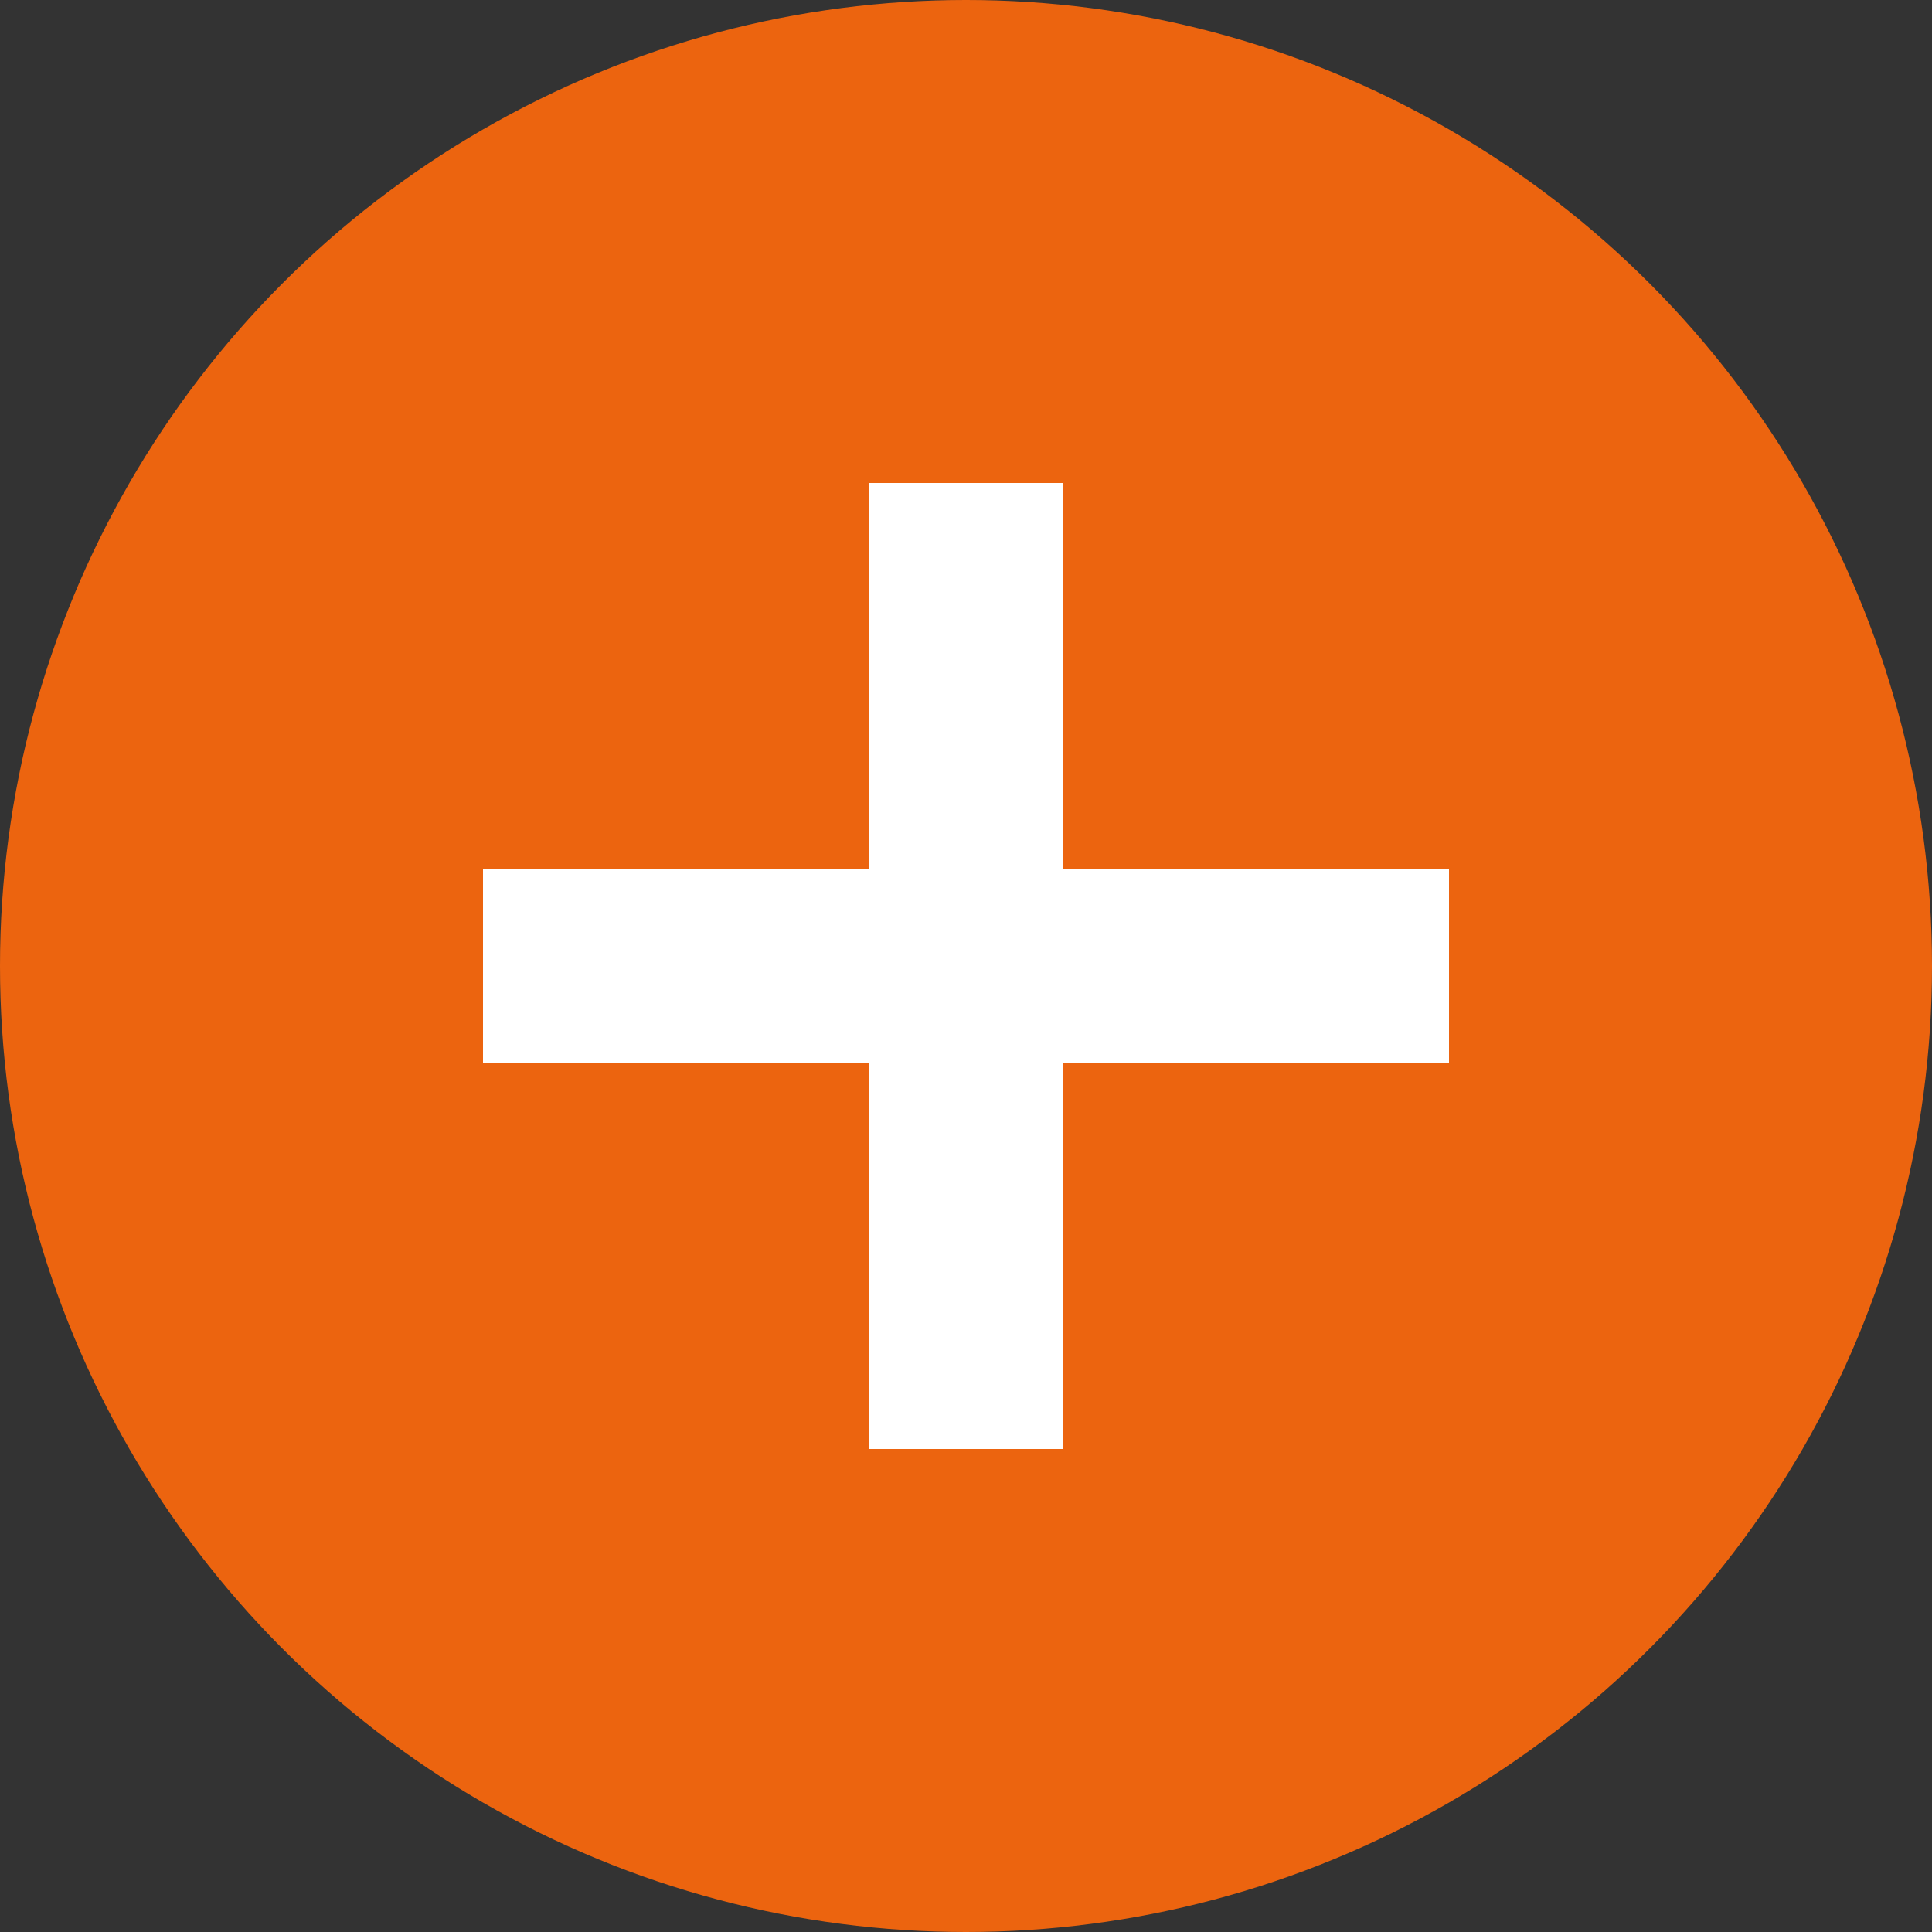 <svg width="20" height="20" viewBox="0 0 20 20" fill="none" xmlns="http://www.w3.org/2000/svg">
<rect x="0" y="0" width="20" height="20" fill="#333333" stroke="none"/>
<circle cx="10" cy="10" r="10" fill="#EC640F"/>
<path d="M10 5L10 15" stroke="white" stroke-width="2"/>
<path d="M15 10L5 10" stroke="white" stroke-width="2"/>
</svg>
